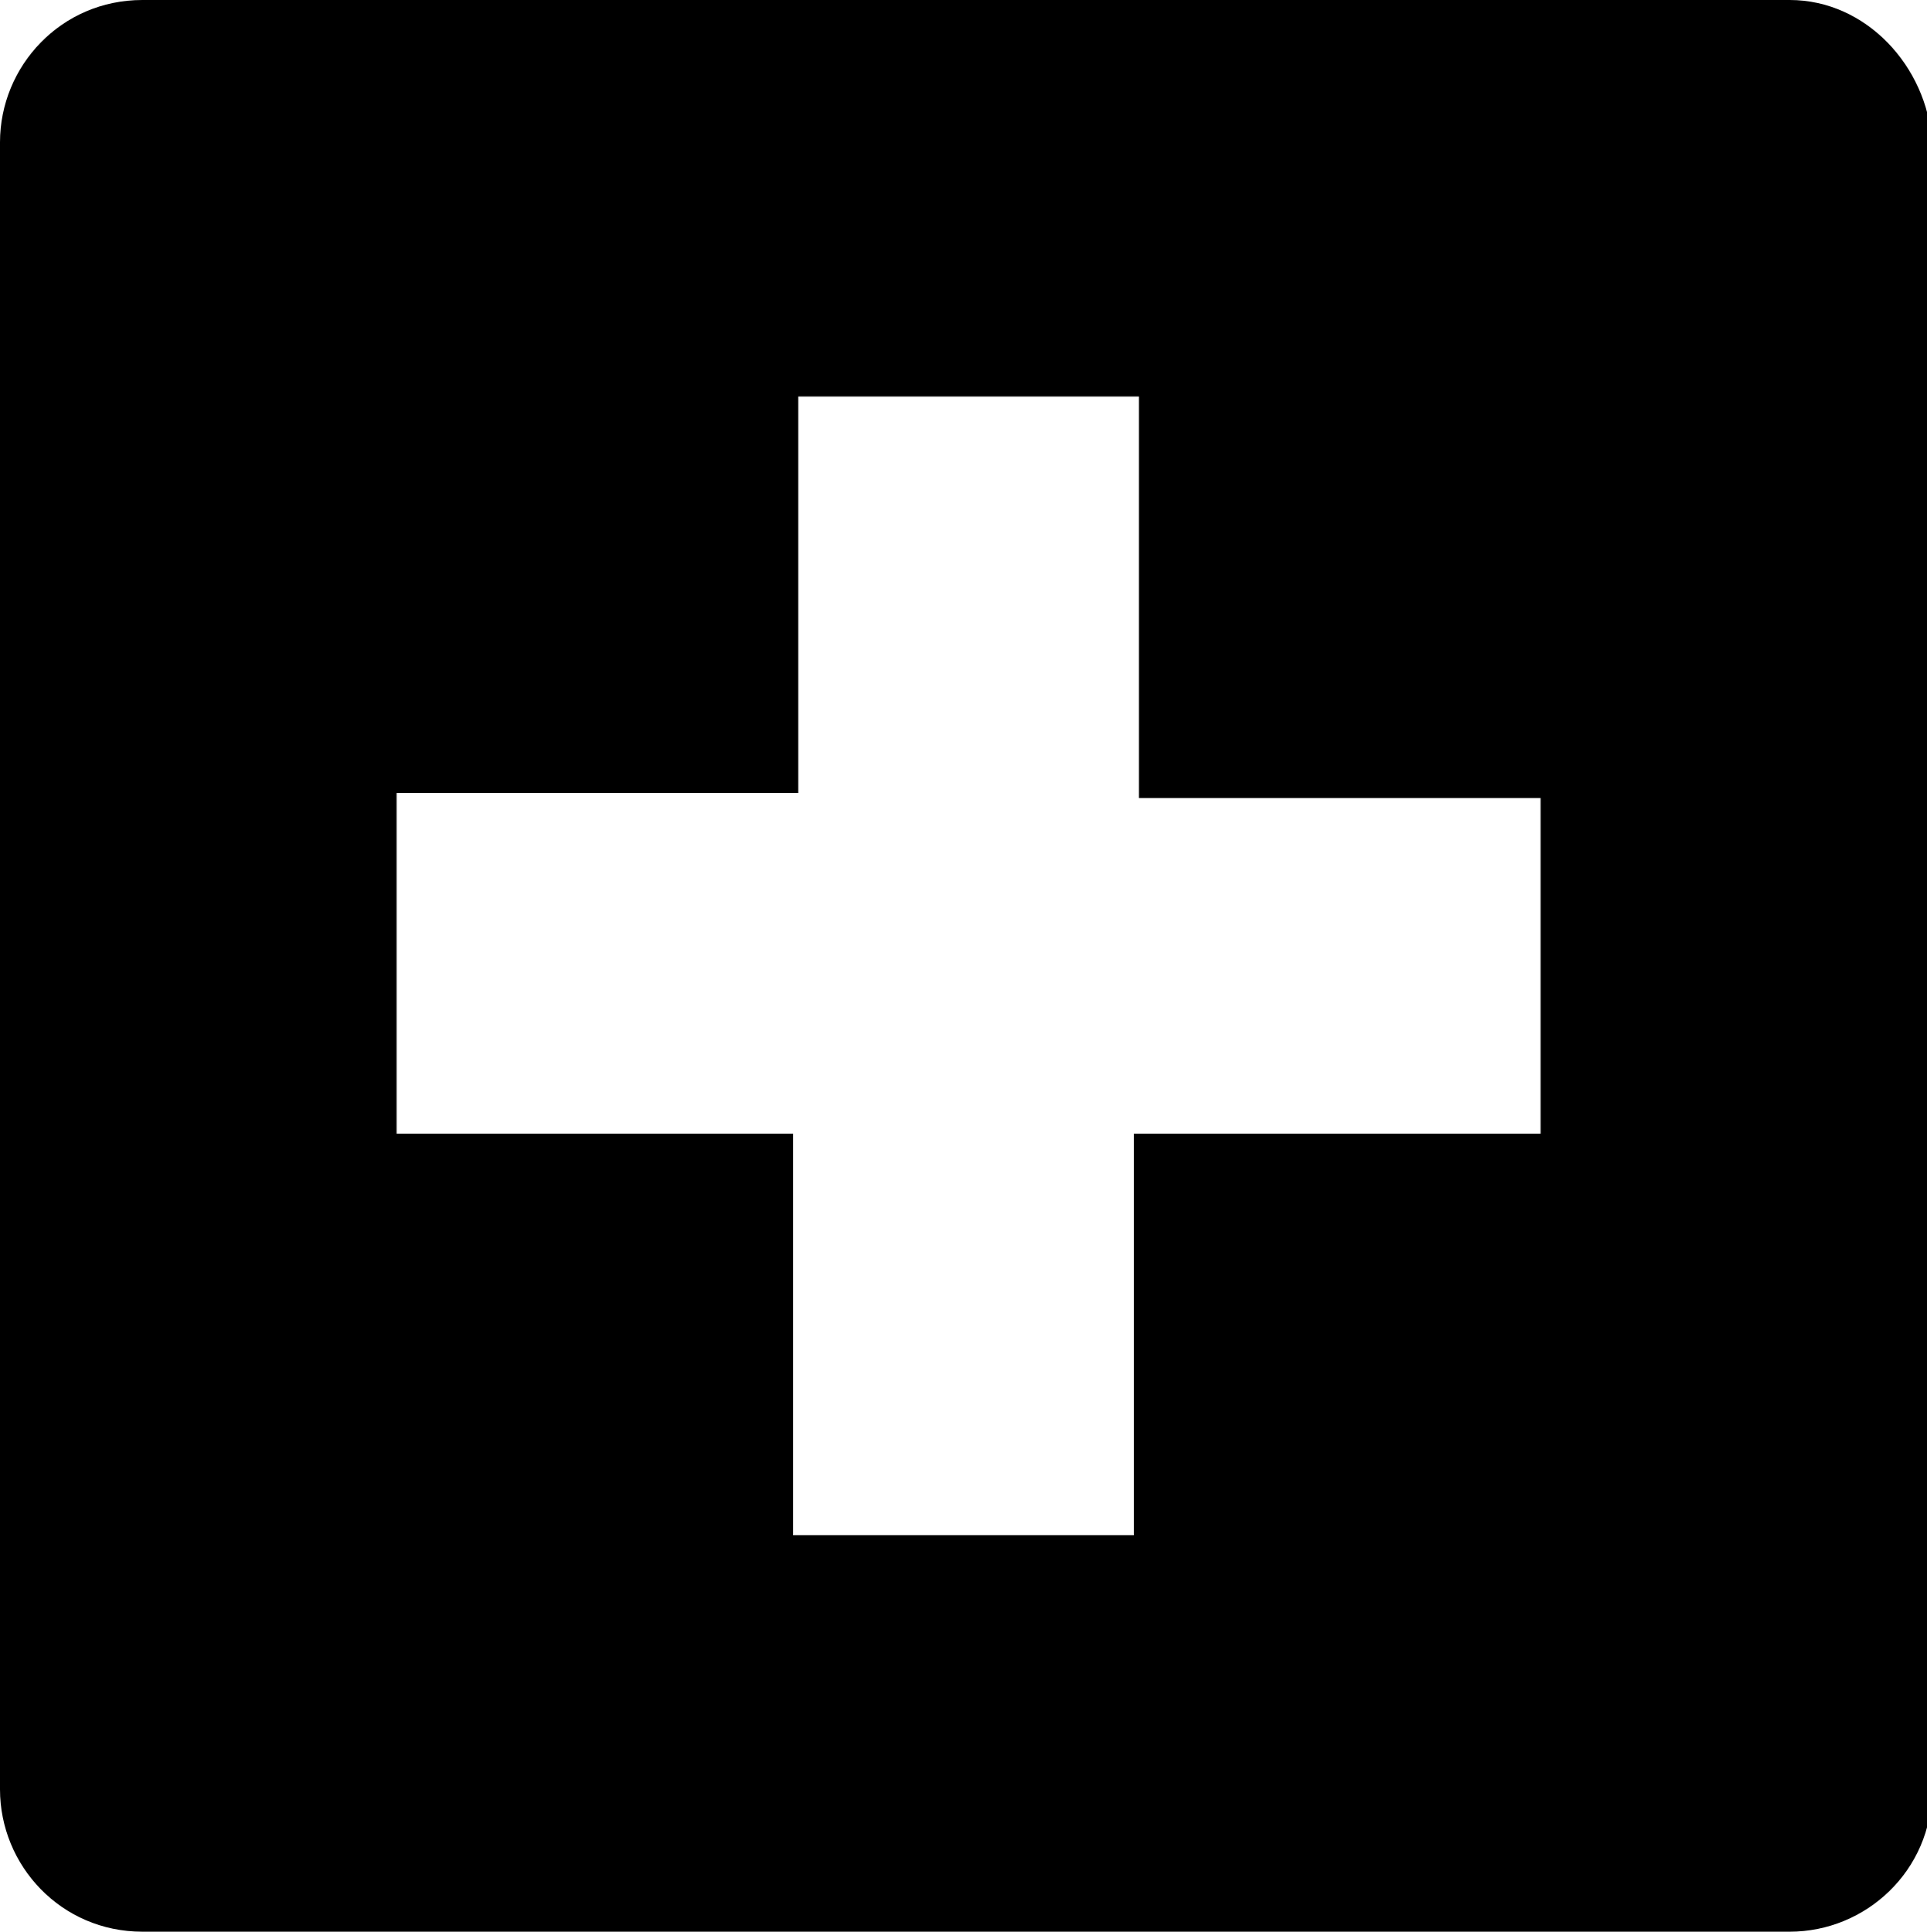 <?xml version="1.0" encoding="utf-8"?>
<!-- Generator: Adobe Illustrator 18.1.1, SVG Export Plug-In . SVG Version: 6.00 Build 0)  -->
<svg version="1.1" id="Layer_1" xmlns="http://www.w3.org/2000/svg" xmlns:xlink="http://www.w3.org/1999/xlink" x="0px" y="0px"
	 viewBox="0 0 37.9 38" enable-background="new 0 0 37.9 38" xml:space="preserve">
<path d="M35.2,0H2.8C1.2,0,0,1.3,0,2.8v32.4C0,36.7,1.2,38,2.8,38h32.4c1.5,0,2.8-1.2,2.8-2.8V2.8C37.9,1.3,36.7,0,35.2,0z
	 M30.2,22.3h-7.9v7.9h-6.7v-7.9H7.8v-6.7h7.9V7.8h6.7v7.9h7.9V22.3z"/>
<g>
</g>
<g>
</g>
<g>
</g>
<g>
</g>
<g>
</g>
<g>
</g>
<g>
</g>
<g>
</g>
<g>
</g>
<g>
</g>
<g>
</g>
<g>
</g>
<g>
</g>
<g>
</g>
<g>
</g>
</svg>
